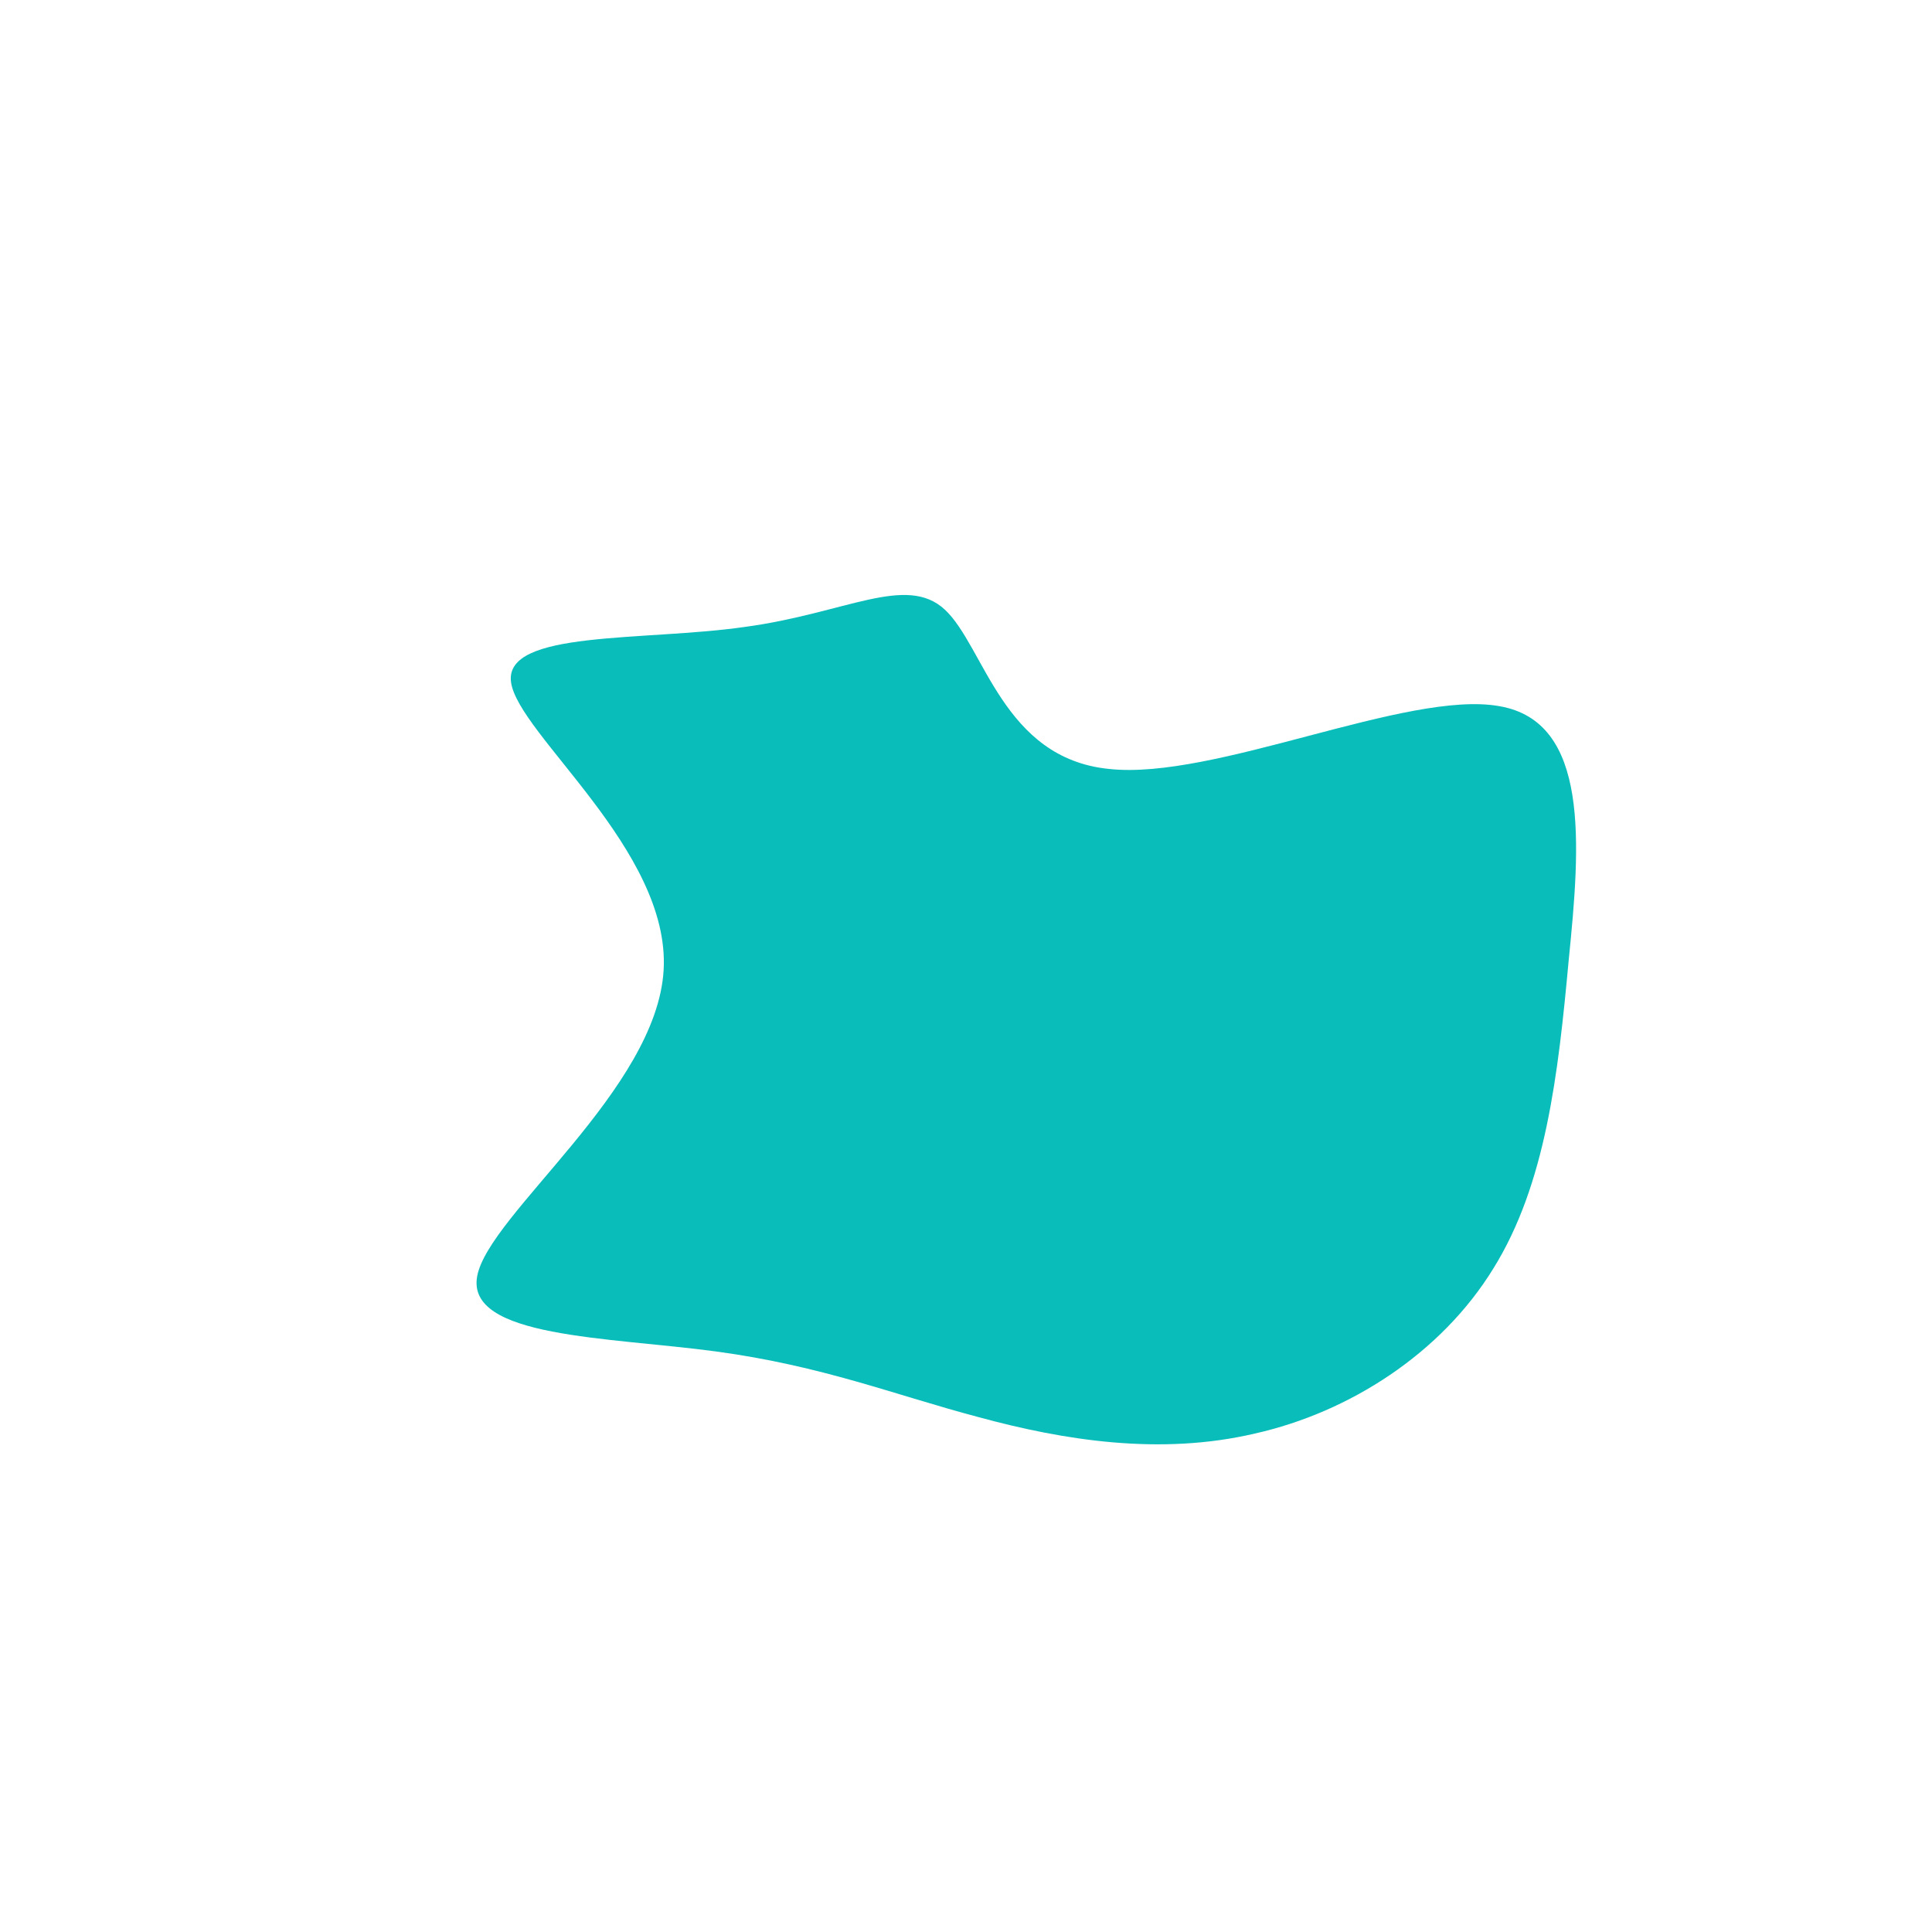 <?xml version="1.0" standalone="no"?>
<svg viewBox="0 0 200 200" xmlns="http://www.w3.org/2000/svg">
  <path fill="#08BDBA" d="M14.8,-20.4C25.7,-19.2,45.7,-28.6,55.2,-26.9C64.6,-25.3,63.6,-12.6,62.4,-0.7C61.3,11.3,60,22.6,54.6,31.3C49.2,40.1,39.7,46.2,29.9,48.4C20.1,50.7,10.1,49.1,1.3,46.7C-7.4,44.4,-14.8,41.4,-25.9,39.9C-37,38.4,-51.8,38.5,-50.6,32.1C-49.4,25.7,-32,12.8,-31.3,0.4C-30.6,-12,-46.4,-24,-47.1,-29.4C-47.8,-34.8,-33.3,-33.6,-22.9,-35.1C-12.5,-36.5,-6.2,-40.6,-2.2,-36.9C1.9,-33.1,3.8,-21.5,14.8,-20.4Z" transform="translate(100 100)" />
</svg>

